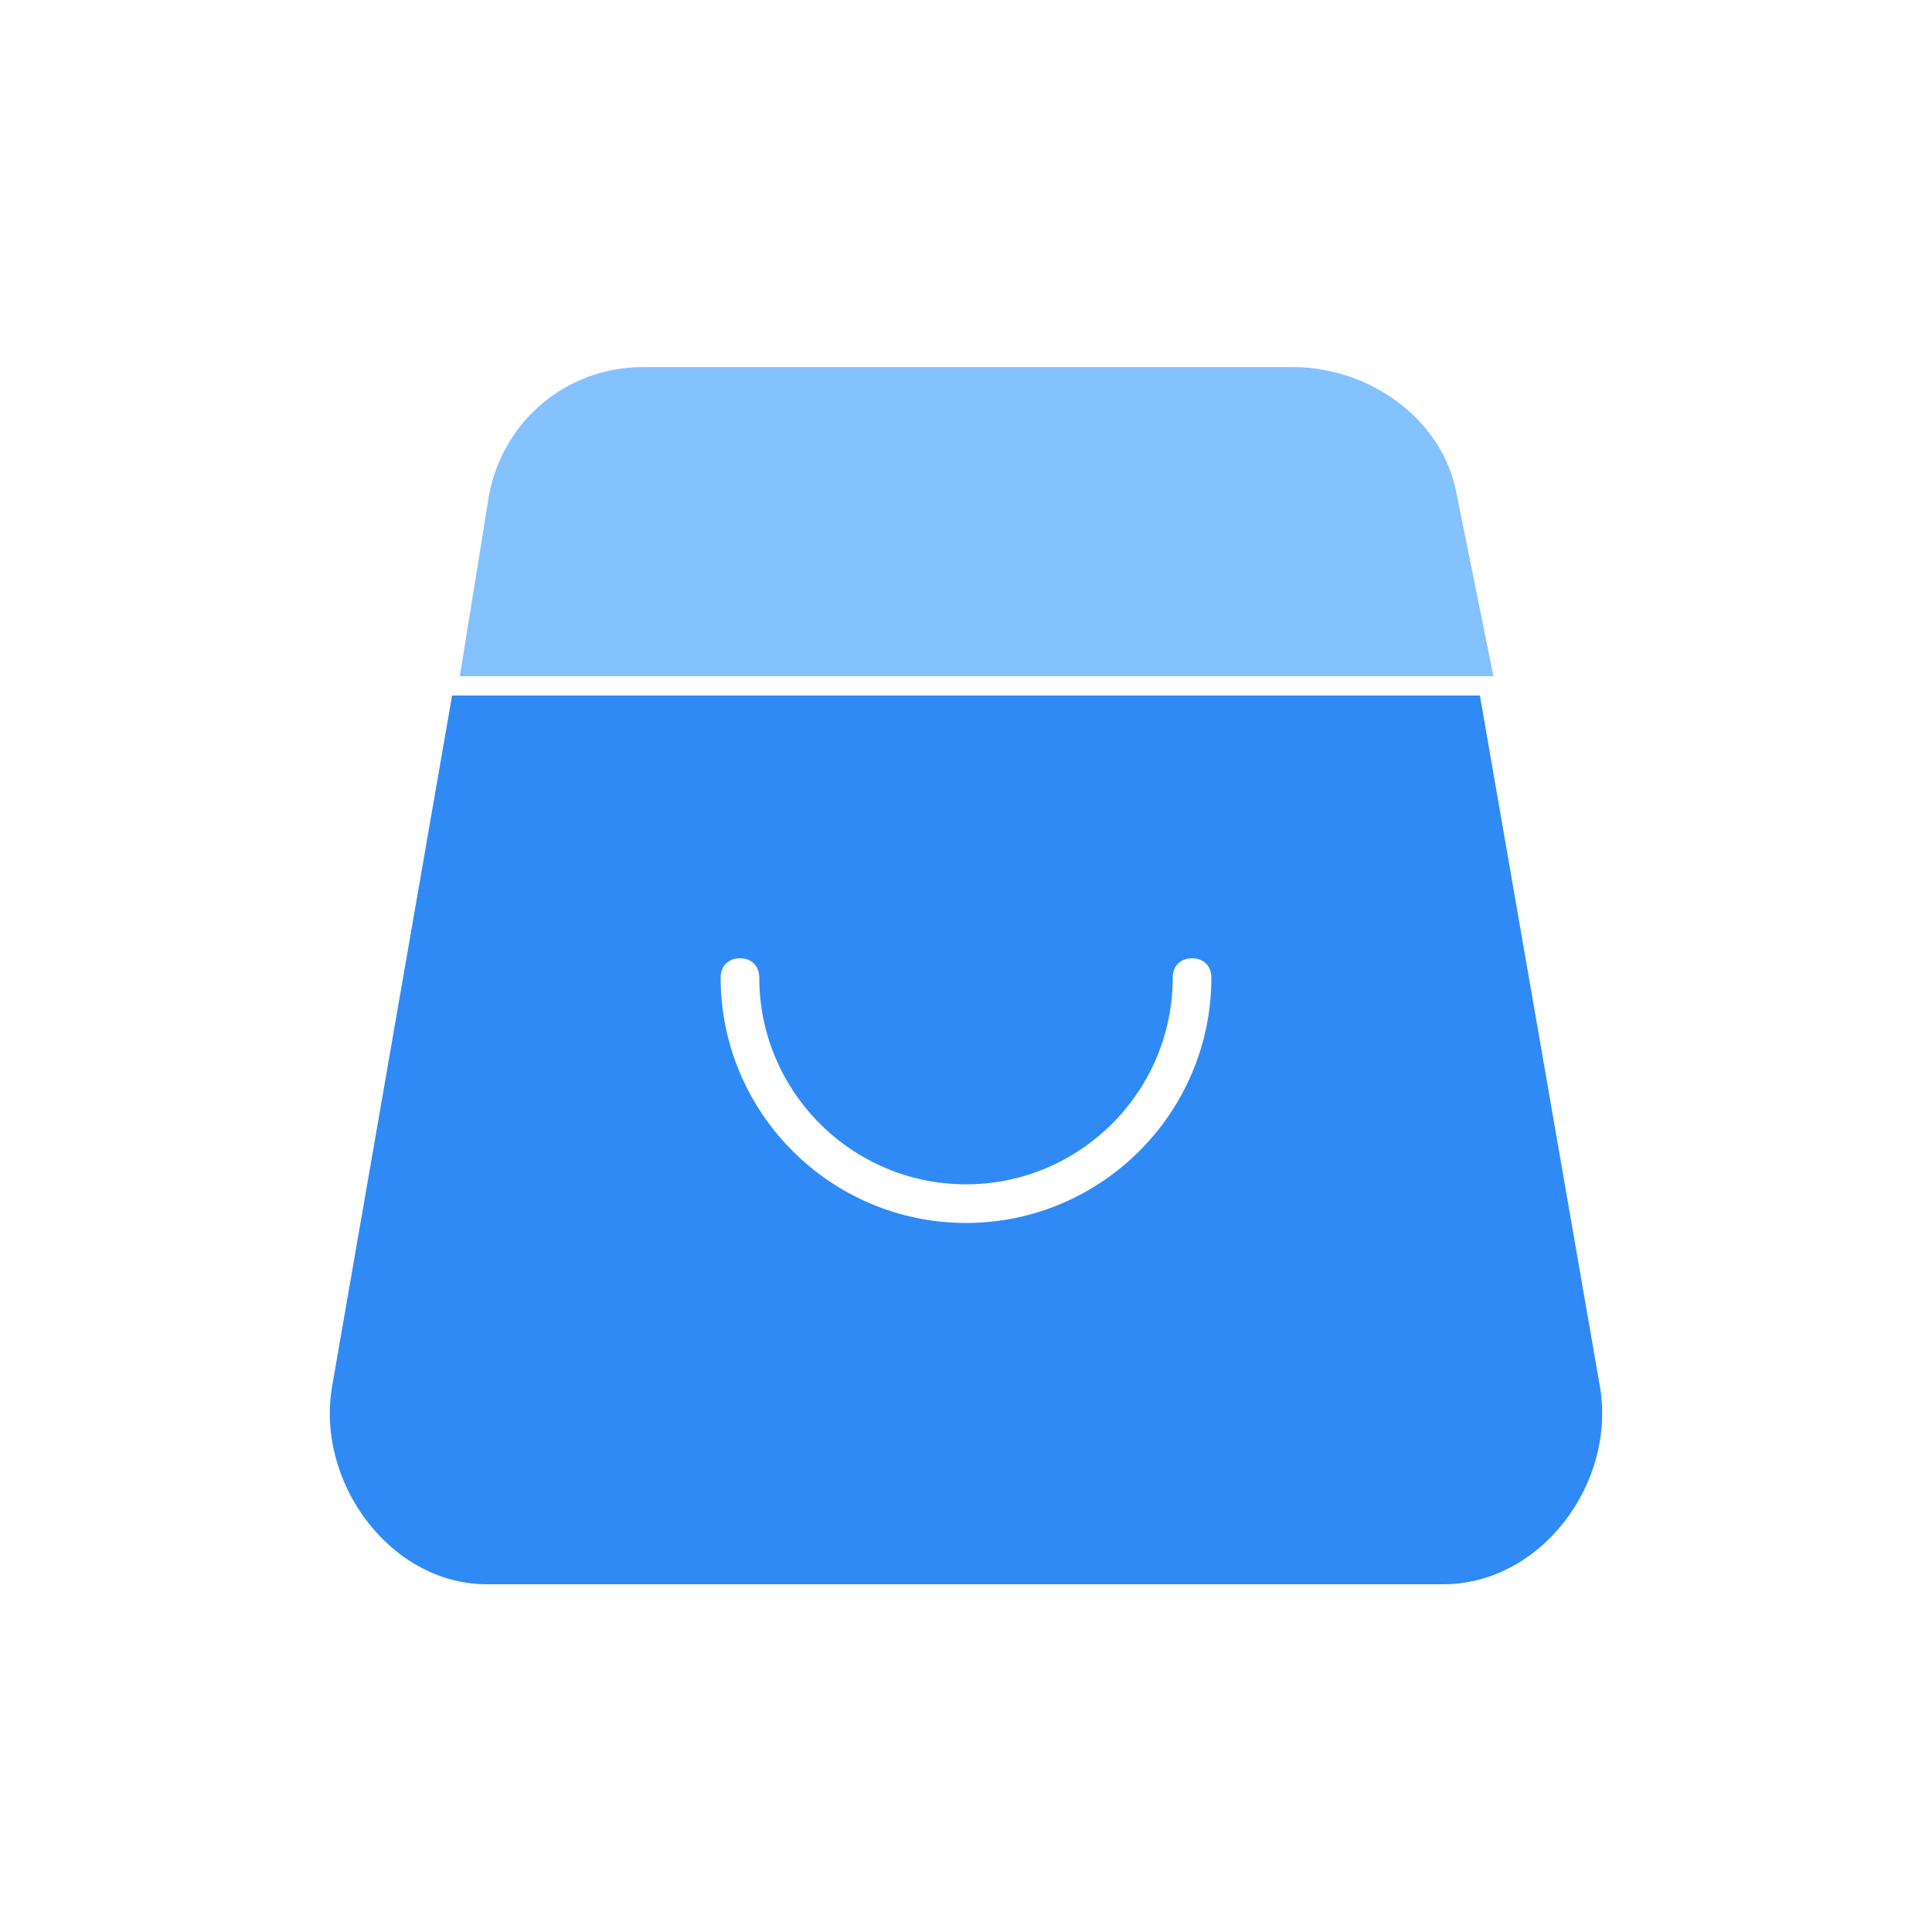 <svg class="icon" viewBox="0 0 1024 1024" xmlns="http://www.w3.org/2000/svg" width="28" height="28">
  <path d="M847.872 734.208L784.384 368.64H239.616l-63.488 365.568c-9.216 51.2 30.72 105.472 81.92 105.472h506.88c52.224 0 92.16-54.272 82.944-105.472zM512 648.192c-71.68 0-130.048-58.368-130.048-130.048 0-6.144 4.096-10.24 10.24-10.24s10.24 4.096 10.24 10.24c0 60.416 49.152 109.568 109.568 109.568s109.568-49.152 109.568-109.568c0-6.144 4.096-10.24 10.24-10.24s10.24 4.096 10.24 10.24c0 71.68-58.368 130.048-130.048 130.048z" fill="#2F8AF5"></path>
  <path d="M791.552 358.4l-19.456-96.256c-7.168-39.936-46.08-67.584-87.04-67.584H340.992c-40.96 0-74.752 28.672-81.92 68.608L243.712 358.4h547.84z" fill="#83C1FF"></path>
</svg>
